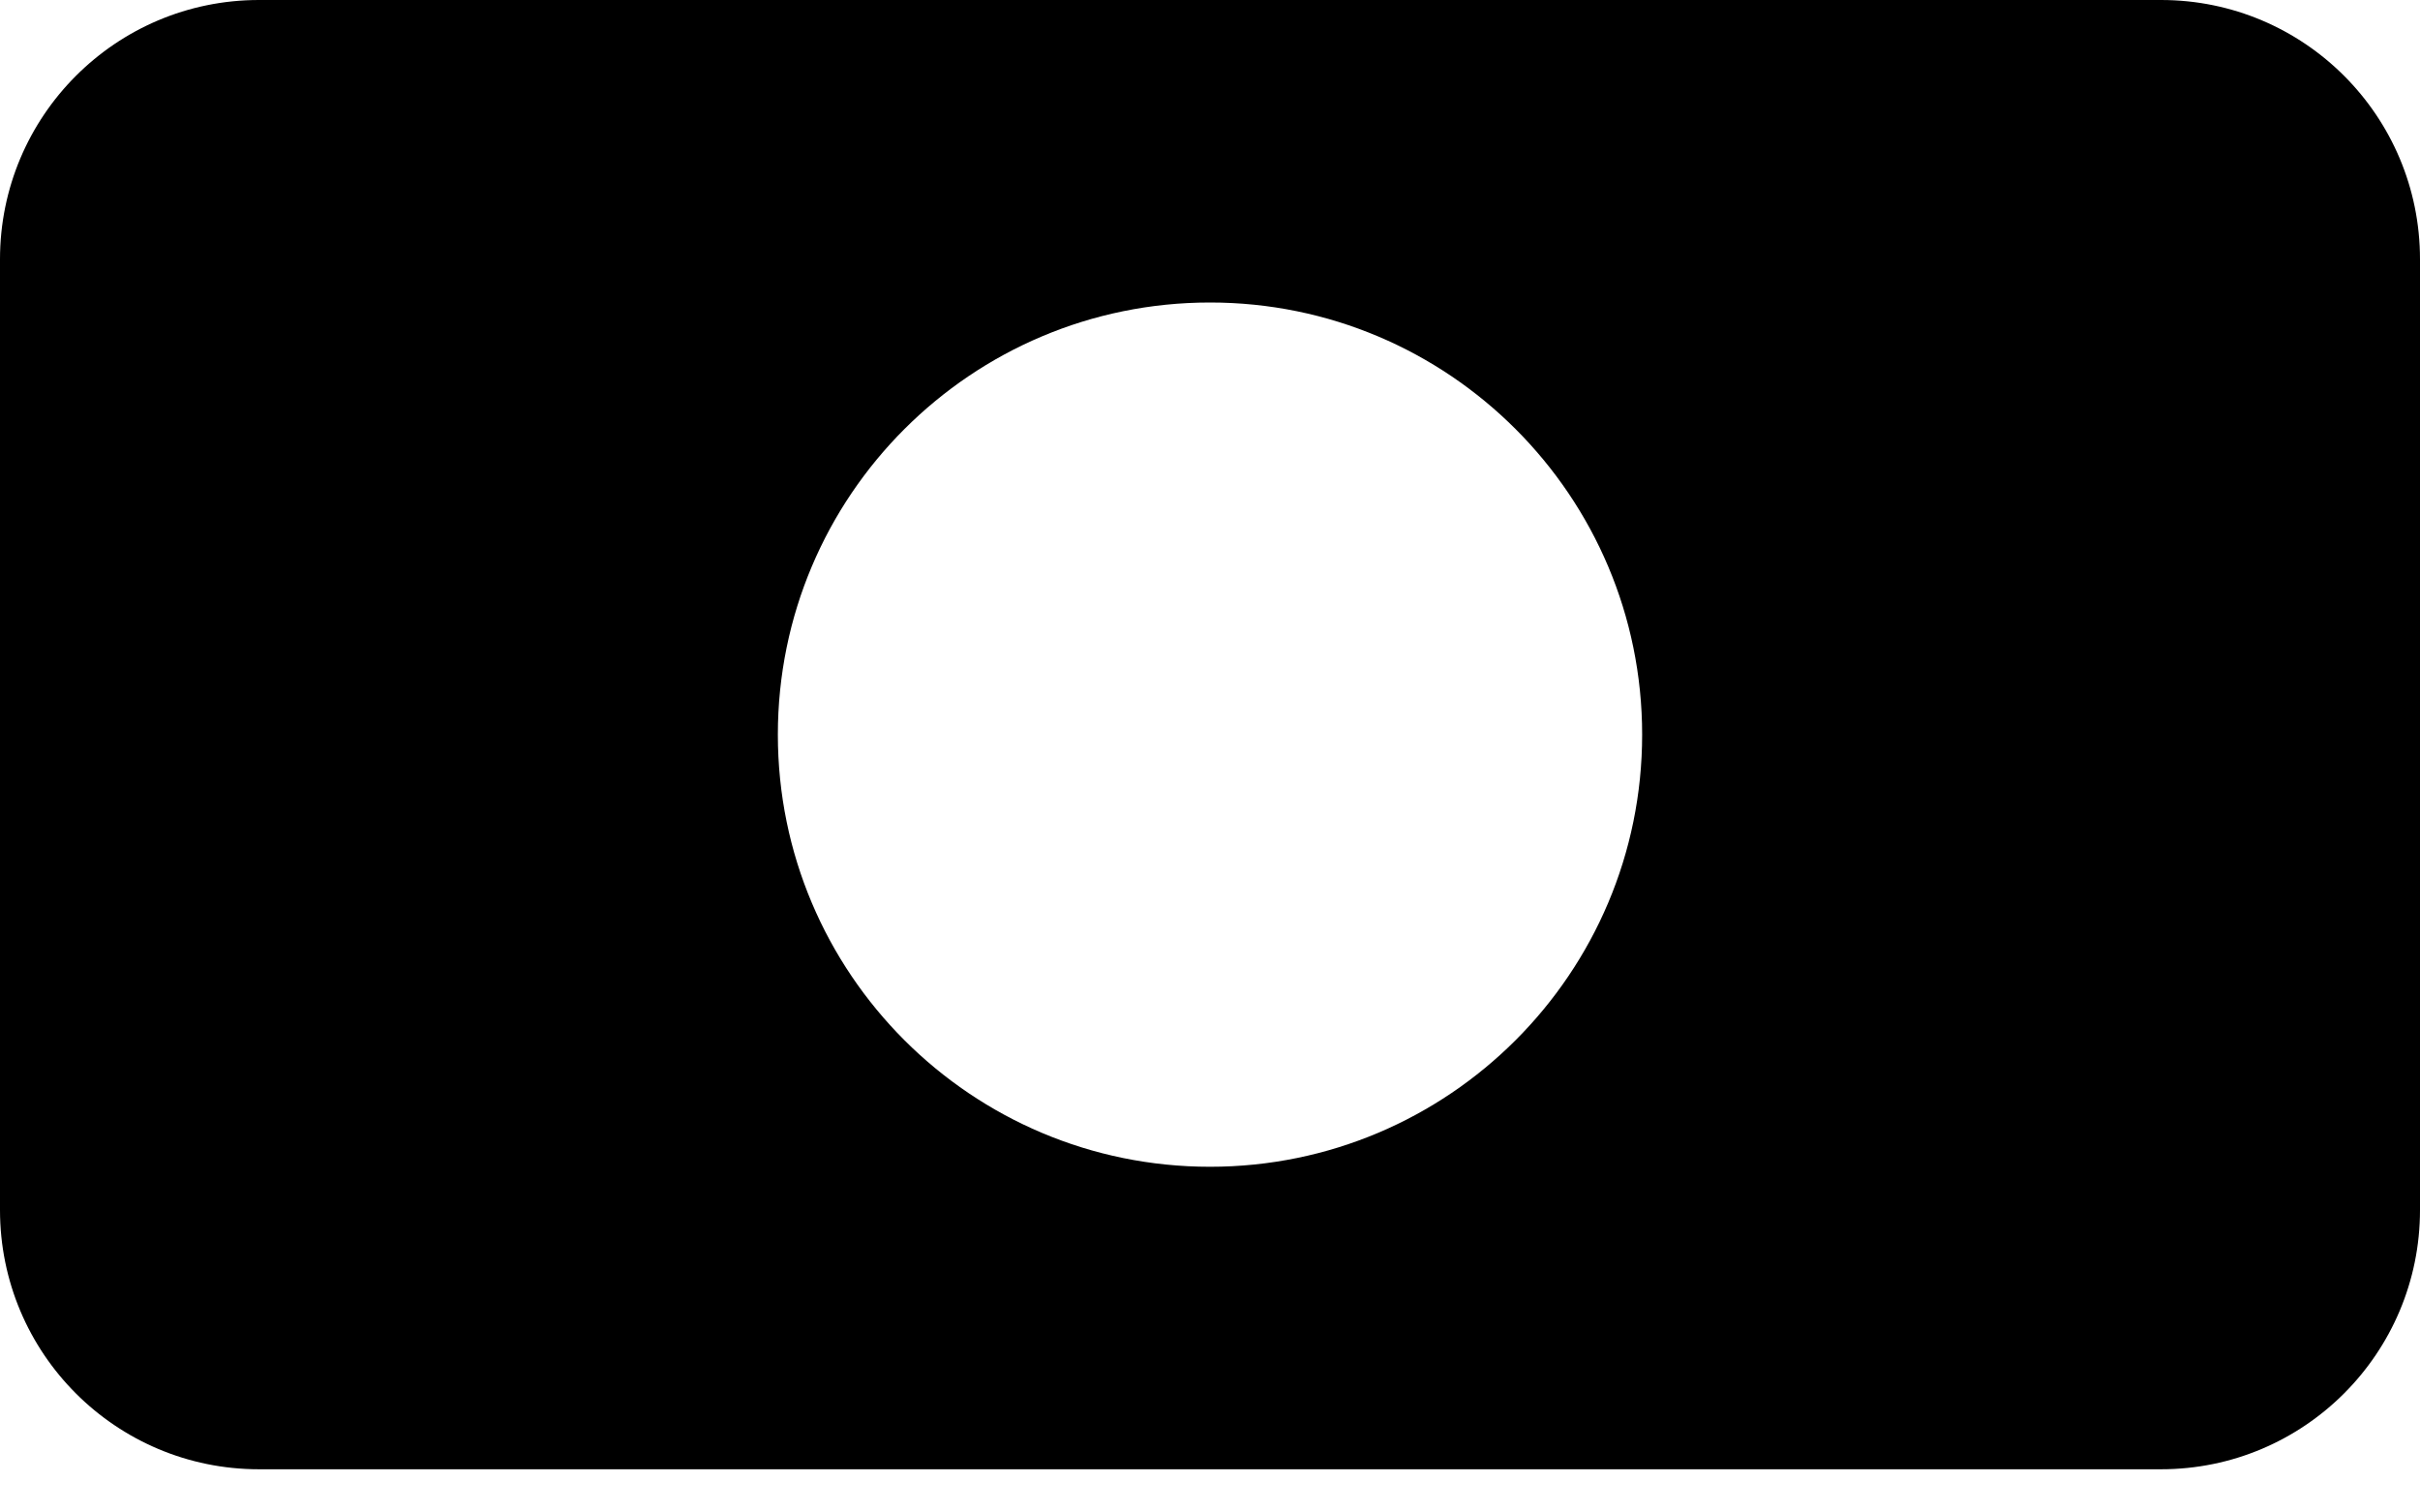 <svg viewBox="0 0 56 35" version="1.1" xmlns="http://www.w3.org/2000/svg" xmlns:xlink="http://www.w3.org/1999/xlink">
    <g stroke="none" fill="#000000" fill-rule="evenodd">
        <path d="M0,6 C0,2.686 2.682,0 5.993,0 L50.007,0 C53.317,0 56,2.682 56,6 L56,28 C56,31.314 53.318,34 50.007,34 L5.993,34 C2.683,34 0,31.318 0,28 L0,6 Z M28,27 C33.523,27 38,22.523 38,17 C38,11.477 33.523,7 28,7 C22.477,7 18,11.477 18,17 C18,22.523 22.477,27 28,27 Z"></path>
    </g>
</svg>
